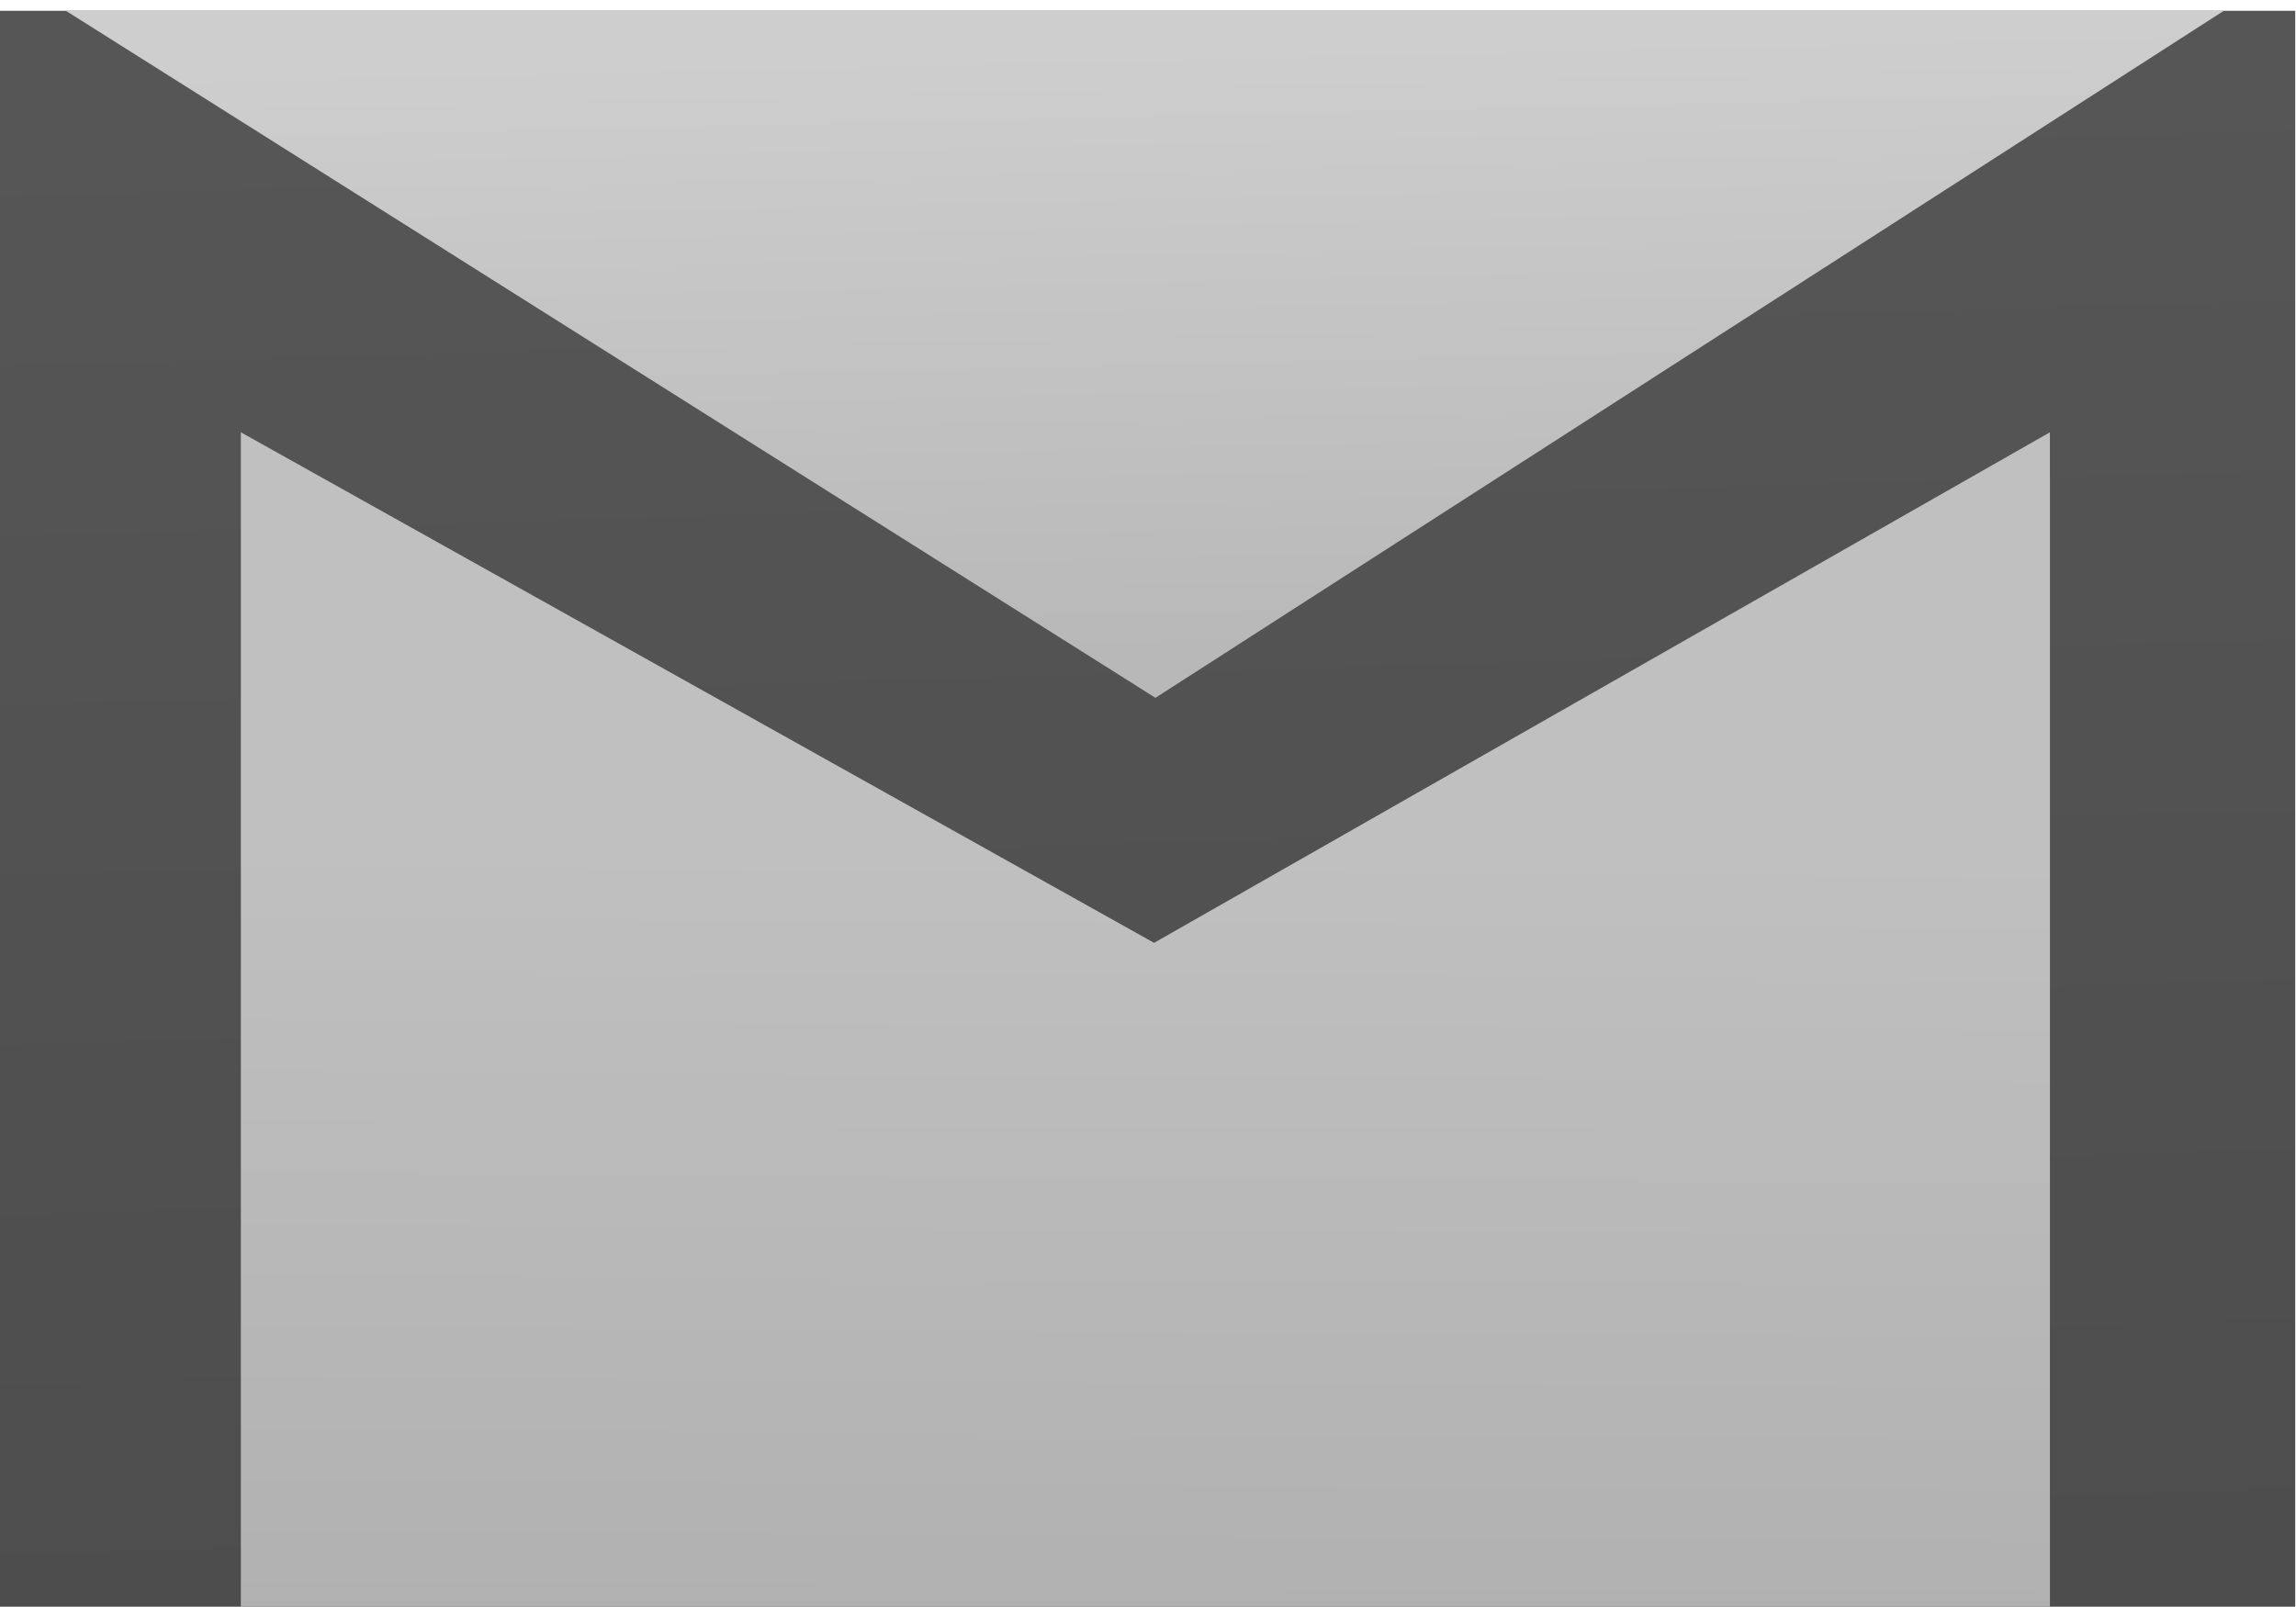 <?xml version="1.0" encoding="UTF-8" standalone="no"?>
<svg
   xmlns:dc="http://purl.org/dc/elements/1.1/"
   xmlns:cc="http://creativecommons.org/ns#"
   xmlns:rdf="http://www.w3.org/1999/02/22-rdf-syntax-ns#"
   xmlns:svg="http://www.w3.org/2000/svg"
   xmlns="http://www.w3.org/2000/svg"
   xmlns:sodipodi="http://sodipodi.sourceforge.net/DTD/sodipodi-0.dtd"
   xmlns:inkscape="http://www.inkscape.org/namespaces/inkscape"
   viewBox="0 0 47.999 33.593"
   version="1.1"
   id="svg5933"
   sodipodi:docname="gmail.svg"
   width="47.999"
   height="33.593"
   inkscape:version="0.92.3 (2405546, 2018-03-11)">
  <sodipodi:namedview
     pagecolor="#ffffff"
     bordercolor="#666666"
     borderopacity="1"
     objecttolerance="10"
     gridtolerance="10"
     guidetolerance="10"
     inkscape:pageopacity="0"
     inkscape:pageshadow="2"
     inkscape:window-width="1600"
     inkscape:window-height="847"
     id="namedview5935"
     showgrid="false"
     fit-margin-top="0"
     fit-margin-left="0"
     fit-margin-right="0"
     fit-margin-bottom="0"
     inkscape:zoom="4.9166667"
     inkscape:cx="23.994607"
     inkscape:cy="17.041552"
     inkscape:window-x="-8"
     inkscape:window-y="499"
     inkscape:window-maximized="1"
     inkscape:current-layer="svg5933" />
  <defs
     id="defs5921">
    <linearGradient
       id="2"
       x1="-292.89"
       y1="1226.77"
       x2="-292.61"
       y2="1181.61"
       gradientUnits="userSpaceOnUse"
       gradientTransform="matrix(1.031,0,0,1,150.5,-0.226)">
      <stop
         stop-color="#c5c5c5"
         id="stop5898" />
      <stop
         offset="1"
         stop-color="#d5d5d5"
         id="stop5900" />
    </linearGradient>
    <linearGradient
       id="1"
       x1="-292.69"
       y1="1171.11"
       x2="-293.48"
       y2="1135.24"
       gradientUnits="userSpaceOnUse"
       gradientTransform="matrix(0.965,0,0,0.997,130.81,2.455)">
      <stop
         stop-color="#cccccc"
         id="stop5903" />
      <stop
         offset="1"
         stop-color="#e5e5e5"
         id="stop5905" />
    </linearGradient>
    <linearGradient
       gradientUnits="userSpaceOnUse"
       x2="47"
       x1="0"
       id="linearGradient5914">
      <stop
         stop-color="#9a9a9a"
         id="stop5908" />
      <stop
         offset=".47"
         stop-color="#a1a1a1"
         id="stop5910" />
      <stop
         offset="1"
         stop-color="#afafaf"
         id="stop5912" />
    </linearGradient>
    <linearGradient
       id="0"
       x1="-154.98"
       y1="1226.18"
       x2="-157.57"
       y2="1136.28"
       gradientUnits="userSpaceOnUse">
      <stop
         stop-color="#565656"
         id="stop5916" />
      <stop
         offset="1"
         stop-color="#5f5f5f"
         id="stop5918" />
    </linearGradient>
    <linearGradient
       id="0-815"
       x1="-154.98"
       y1="1226.18"
       x2="-157.57"
       y2="1136.28"
       gradientUnits="userSpaceOnUse">
      <stop
         stop-color="#4d4d4d"
         id="stop6450" />
      <stop
         offset="1"
         stop-color="#565656"
         id="stop6452" />
    </linearGradient>
    <linearGradient
       id="1-898"
       x1="-292.69"
       y1="1171.11"
       x2="-293.48"
       y2="1135.24"
       gradientUnits="userSpaceOnUse"
       gradientTransform="matrix(0.965,0,0,0.997,130.81,2.455)">
      <stop
         stop-color="#b8b8b8"
         id="stop6455" />
      <stop
         offset="1"
         stop-color="#cecece"
         id="stop6457" />
    </linearGradient>
    <linearGradient
       id="2-112"
       x1="-292.89"
       y1="1226.77"
       x2="-292.61"
       y2="1181.61"
       gradientUnits="userSpaceOnUse"
       gradientTransform="matrix(1.031,0,0,1,150.5,-0.226)">
      <stop
         stop-color="#b1b1b1"
         id="stop6460" />
      <stop
         offset="1"
         stop-color="#c0c0c0"
         id="stop6462" />
    </linearGradient>
    <linearGradient
       id="0-815-255"
       x1="-154.98"
       y1="1226.18"
       x2="-157.57"
       y2="1136.28"
       gradientUnits="userSpaceOnUse">
      <stop
         stop-color="#4d4d4d"
         id="stop6525" />
      <stop
         offset="1"
         stop-color="#565656"
         id="stop6527" />
    </linearGradient>
    <linearGradient
       id="1-898-637"
       x1="-292.69"
       y1="1171.11"
       x2="-293.48"
       y2="1135.24"
       gradientUnits="userSpaceOnUse"
       gradientTransform="matrix(0.965,0,0,0.997,130.81,2.455)">
      <stop
         stop-color="#b8b8b8"
         id="stop6530" />
      <stop
         offset="1"
         stop-color="#cecece"
         id="stop6532" />
    </linearGradient>
    <linearGradient
       id="2-112-268"
       x1="-292.89"
       y1="1226.77"
       x2="-292.61"
       y2="1181.61"
       gradientUnits="userSpaceOnUse"
       gradientTransform="matrix(1.031,0,0,1,150.5,-0.226)">
      <stop
         stop-color="#b1b1b1"
         id="stop6535" />
      <stop
         offset="1"
         stop-color="#c0c0c0"
         id="stop6537" />
    </linearGradient>
  </defs>
  <g
     transform="matrix(0.355,0,0,0.355,78.605,-401.698)"
     id="g5931"
     style="stroke-width:1.317;opacity:1">
    <path
       d="m -221.54,1132.18 h 135.28 v 94.65 h -135.28 z"
       id="path5923"
       inkscape:connector-curvature="0"
       style="fill:url(#0-815-255);opacity:1" />
    <g
       id="g5929"
       style="fill-rule:evenodd;opacity:1">
      <path
         d="m -217.59,1132.15 64.21,40.493 62.96,-40.493 z"
         id="path5925"
         inkscape:connector-curvature="0"
         style="fill:url(#1-898-637);opacity:1" />
      <path
         d="m -207.24,1226.83 v -69.827 l 53.78,30.07 52.755,-30.07 v 69.827 z"
         id="path5927"
         inkscape:connector-curvature="0"
         style="fill:url(#2-112-268);opacity:1" />
    </g>
  </g>
</svg>
